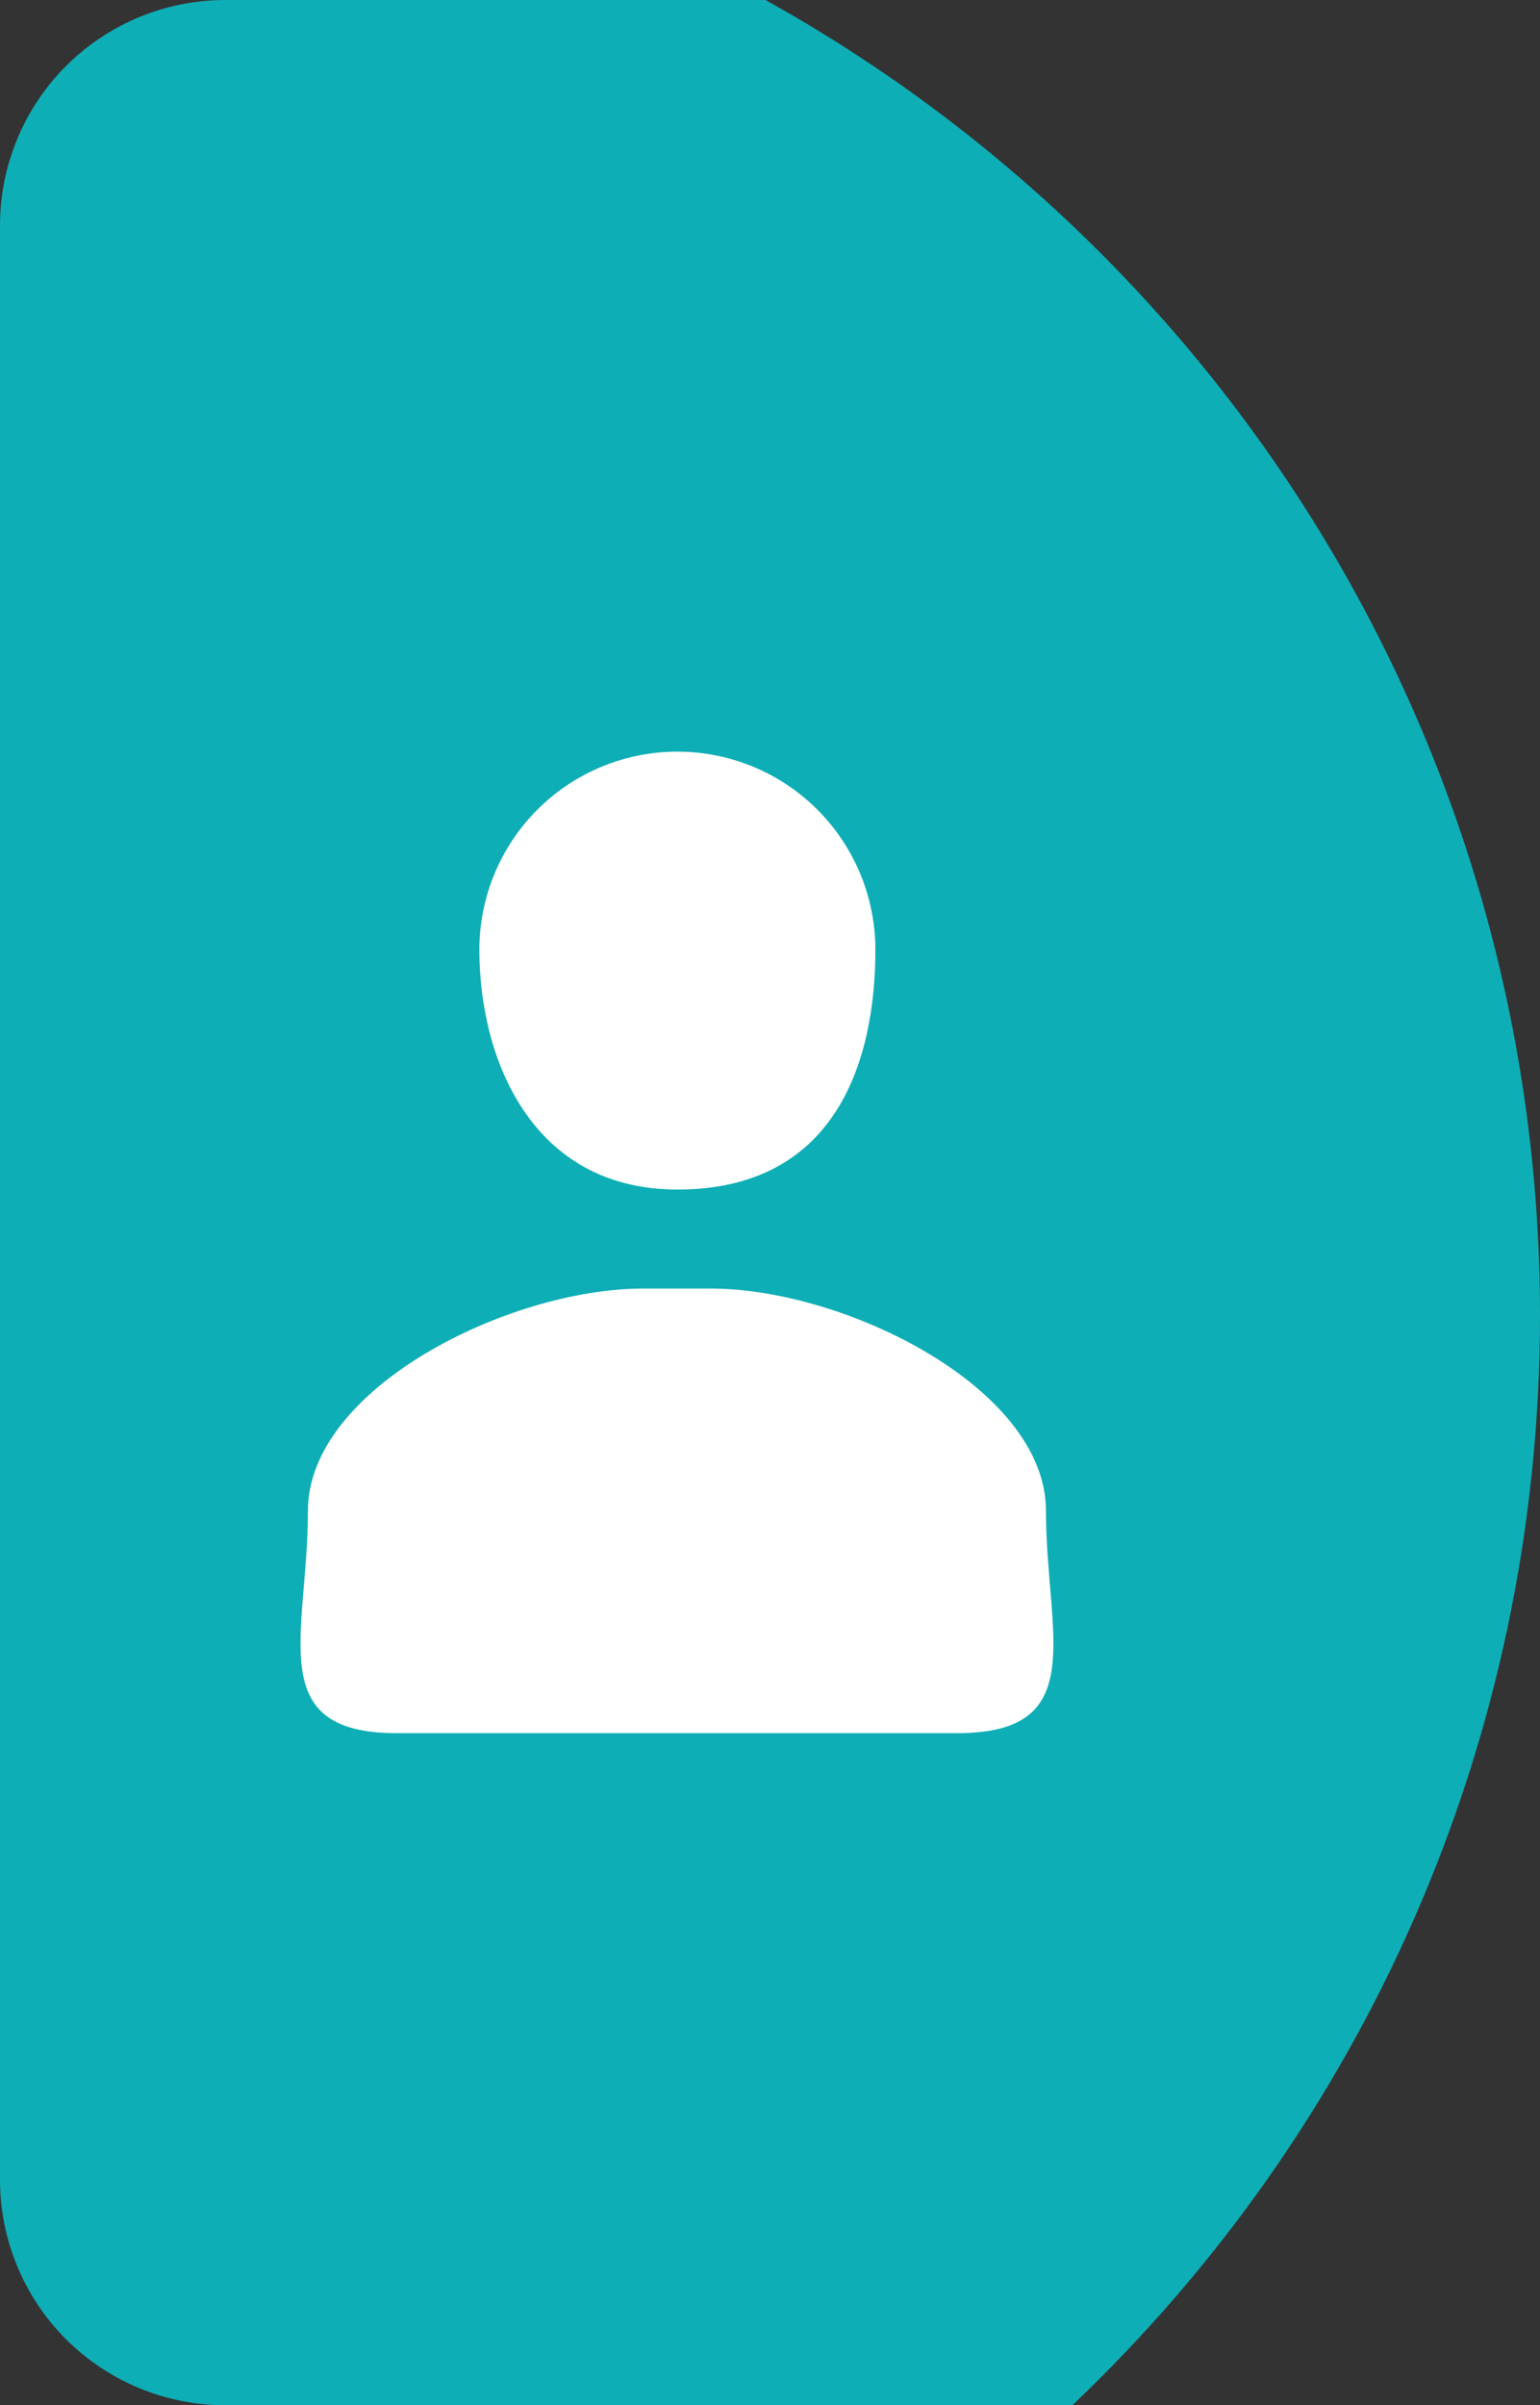 <svg
    xmlns="http://www.w3.org/2000/svg"
    viewBox="0 0 41 64"
    id="vector">
    <rect x="0" y="0" width="41" height="64" fill="#333333" stroke="none"/>
    <path
        id="path"
        d="M 20.38 0 C 32.677 6.824 41 19.94 41 35 C 41 46.414 36.219 56.712 28.55 64 L 6 64 C 4.409 64 2.882 63.367 1.757 62.243 C 0.633 61.118 0 59.591 0 58 L 0 6 C 0 4.409 0.633 2.882 1.757 1.757 C 2.882 0.633 4.409 0 6 0 L 20.38 0 Z"
        fill="#0eaeb6"
        fill-rule="evenodd"/>
    <path
        id="path_3"
        d="M 18.034 31.652 C 14.161 31.652 12.762 28.182 12.762 25.272 C 12.762 23.874 13.318 22.532 14.306 21.544 C 15.294 20.556 16.636 20 18.034 20 C 19.432 20 20.774 20.556 21.762 21.544 C 22.75 22.532 23.306 23.874 23.306 25.272 C 23.306 28.182 22.289 31.652 18.034 31.652 Z M 18.928 34.287 C 22.496 34.287 27.847 36.934 27.847 40.201 C 27.847 43.468 29.057 46.116 25.49 46.116 L 10.555 46.116 C 6.988 46.116 8.198 43.468 8.198 40.201 C 8.198 36.934 13.548 34.287 17.115 34.287 L 18.928 34.287 Z"
        fill="#ffffff"
        fill-rule="evenodd"/>
</svg>

